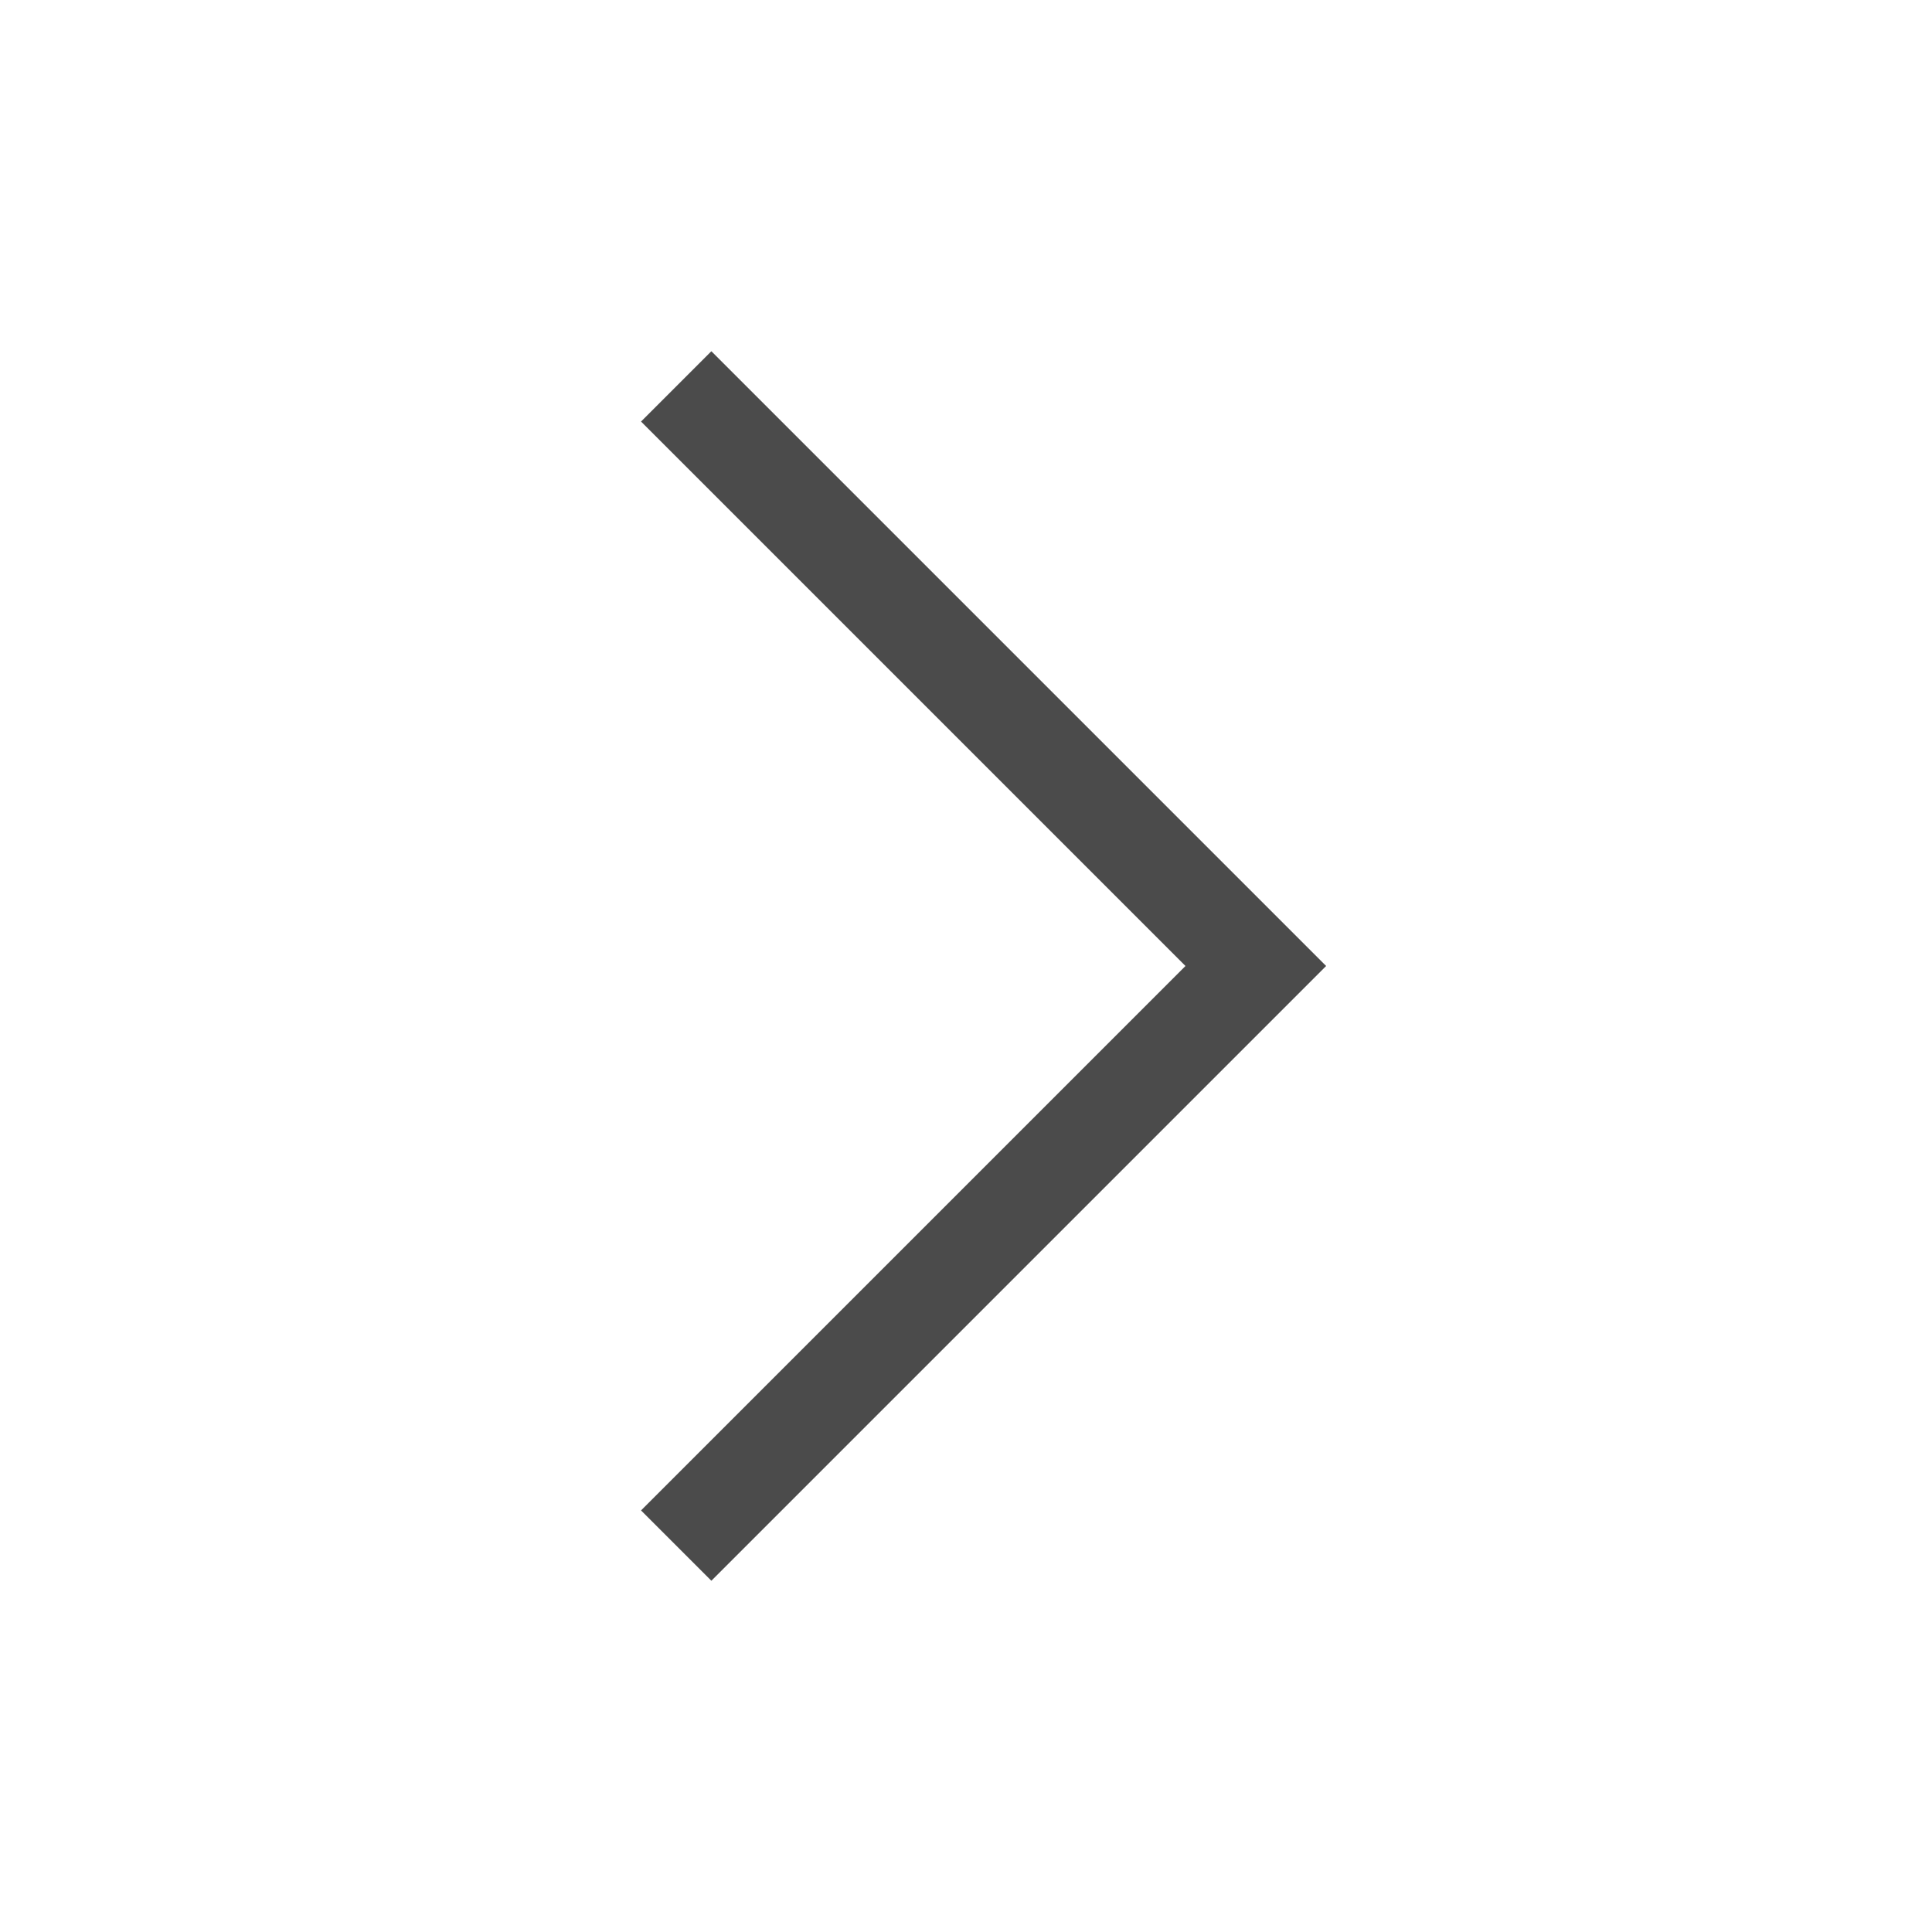 <svg width="20" height="20" viewBox="0 0 20 20" fill="none" xmlns="http://www.w3.org/2000/svg">
<path fill-rule="evenodd" clip-rule="evenodd" d="M12.272 10L6.636 4.364L7.364 3.636L13.728 10L7.364 16.364L6.636 15.636L12.272 10Z" fill="#4B4B4B"/>
</svg>
